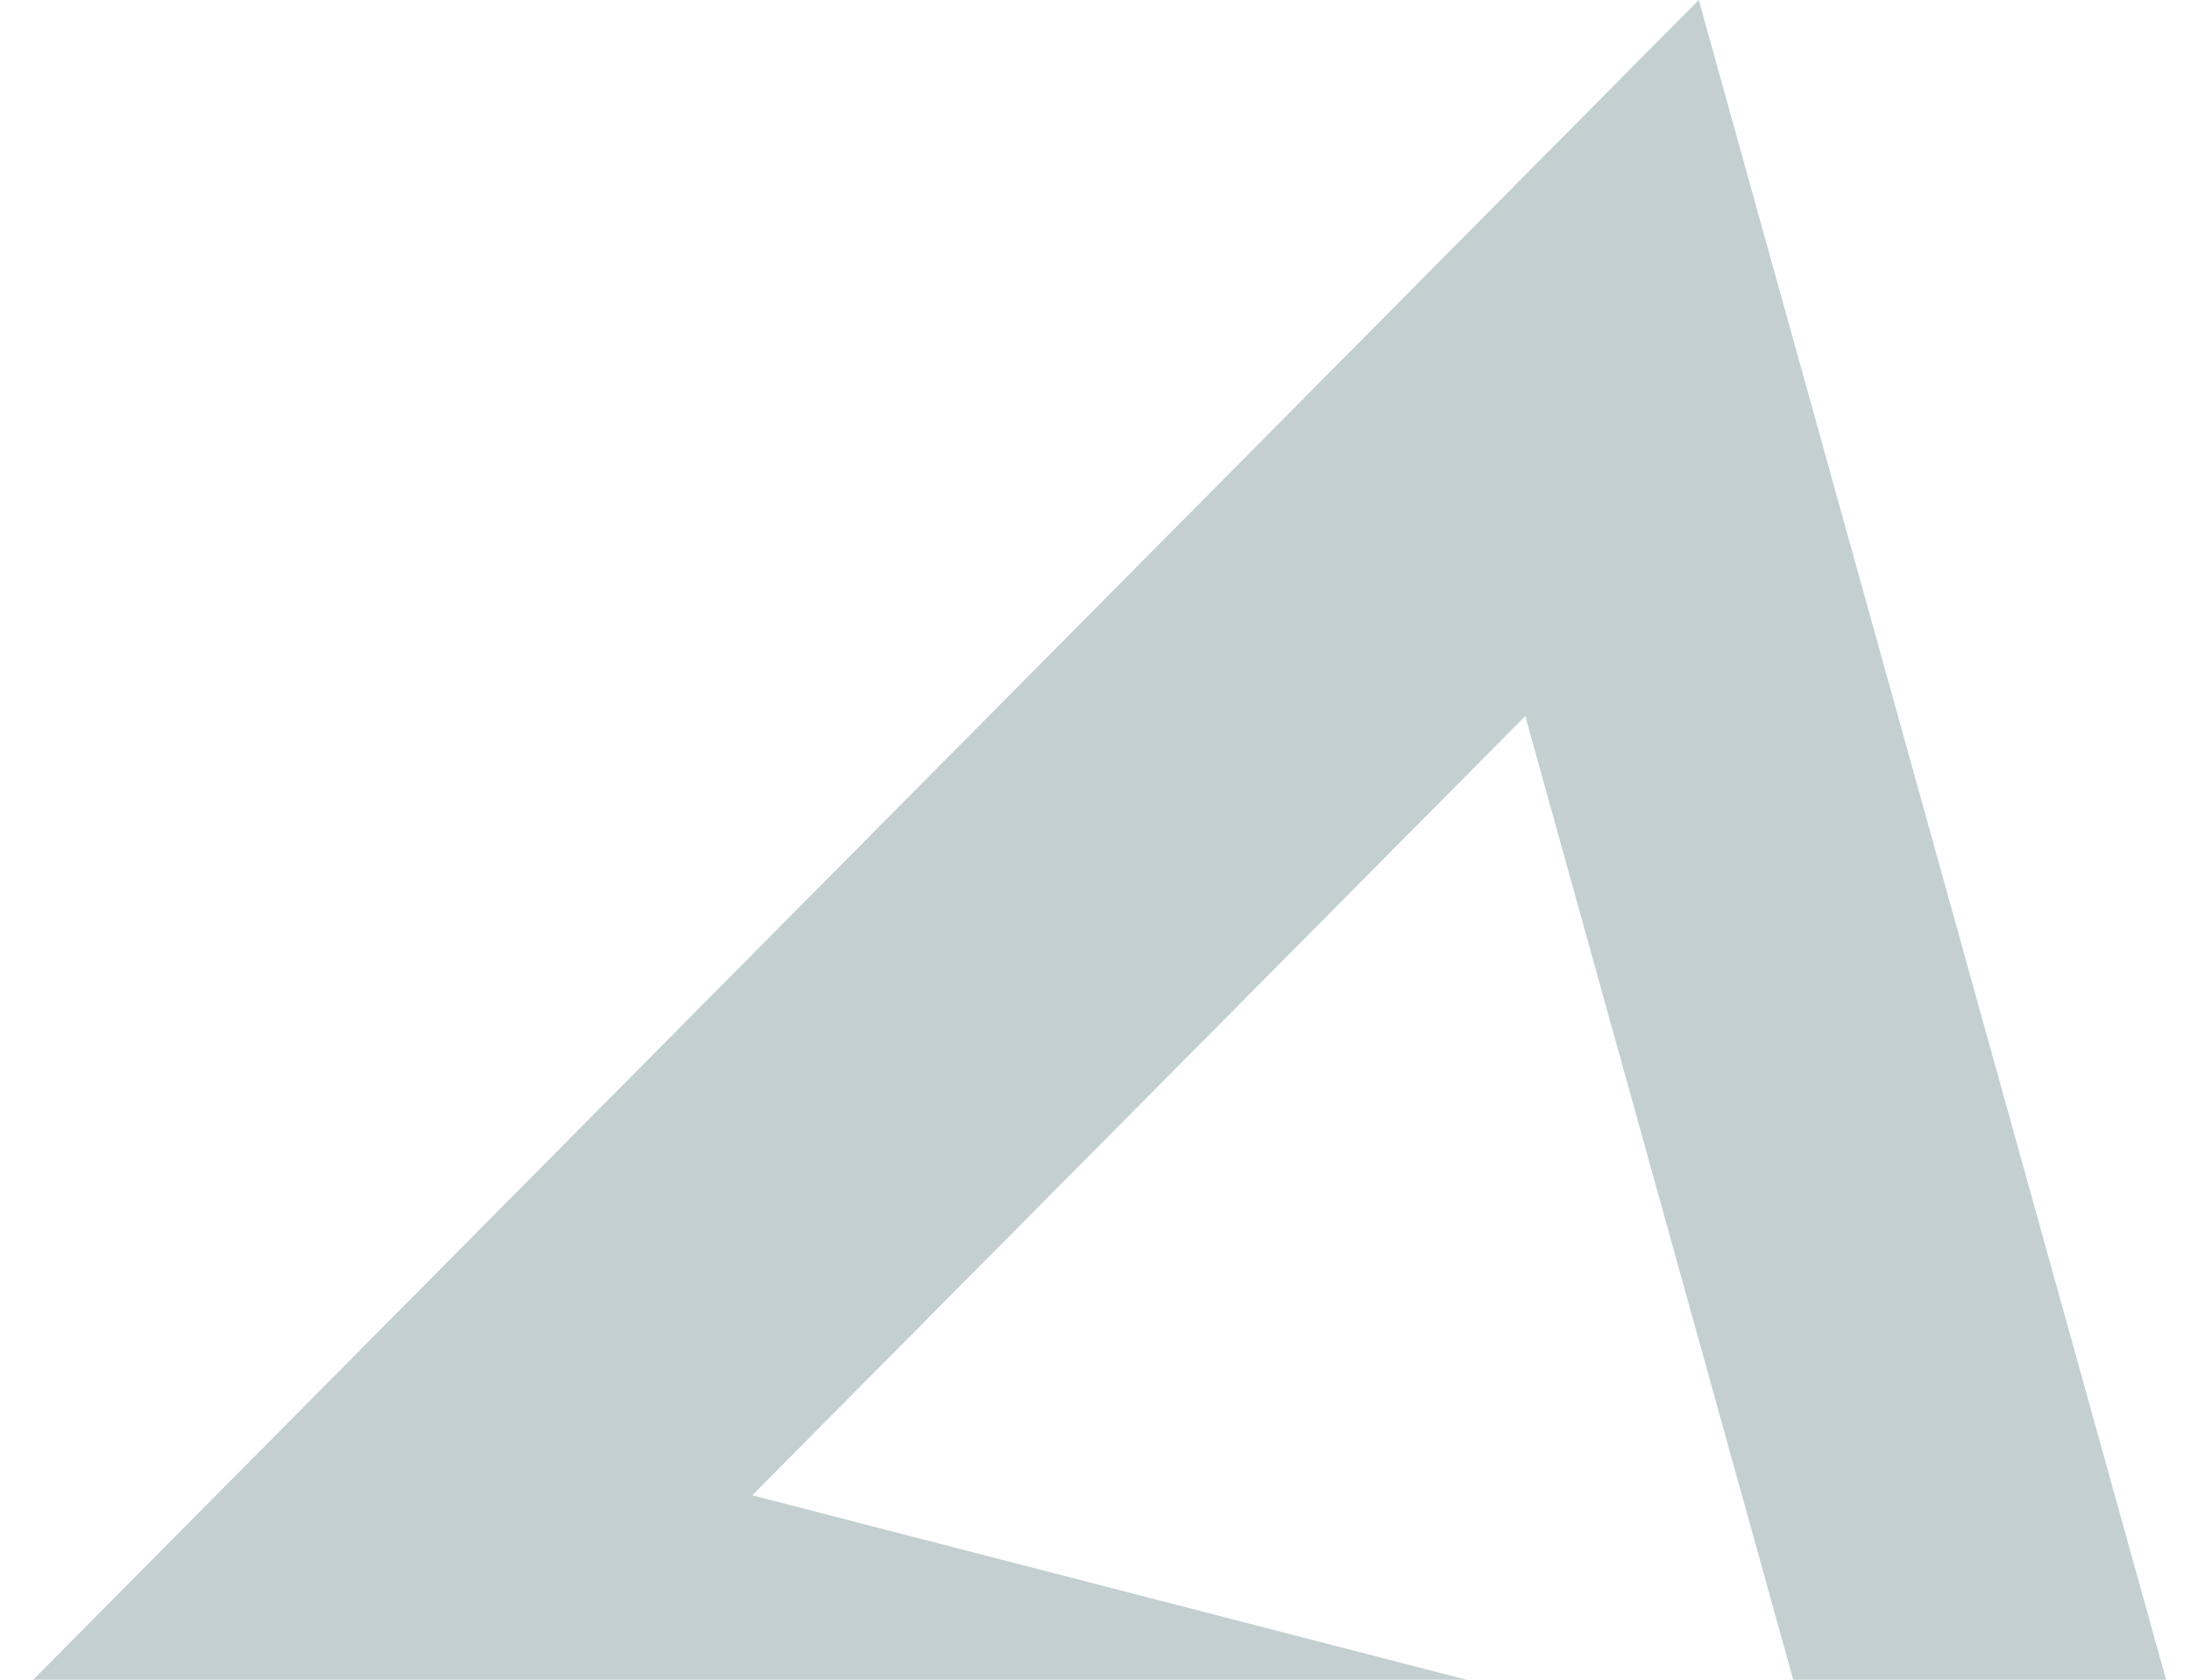 <?xml version="1.0" encoding="utf-8"?>
<!-- Generator: Adobe Illustrator 21.1.0, SVG Export Plug-In . SVG Version: 6.00 Build 0)  -->
<svg version="1.1" id="Layer_1" xmlns="http://www.w3.org/2000/svg" xmlns:xlink="http://www.w3.org/1999/xlink" x="0px" y="0px"
	 viewBox="0 0 600 460" style="enable-background:new 0 0 600 460;" xml:space="preserve">
<style type="text/css">
	.st0{clip-path:url(#SVGID_2_);}
	.st1{fill:#C3CFD0;}
</style>
<g>
	<defs>
		<rect id="SVGID_1_" width="600" height="460"/>
	</defs>
	<clipPath id="SVGID_2_">
		<use xlink:href="#SVGID_1_"  style="overflow:visible;"/>
	</clipPath>
	<g class="st0">
		<g>
			<path class="st1" d="M417.7,196.1L498,484.9l-292-75.4L417.7,196.1 M465.2,0L8.5,460.6l630.1,162.7L465.2,0L465.2,0z"/>
		</g>
	</g>
</g>
</svg>
